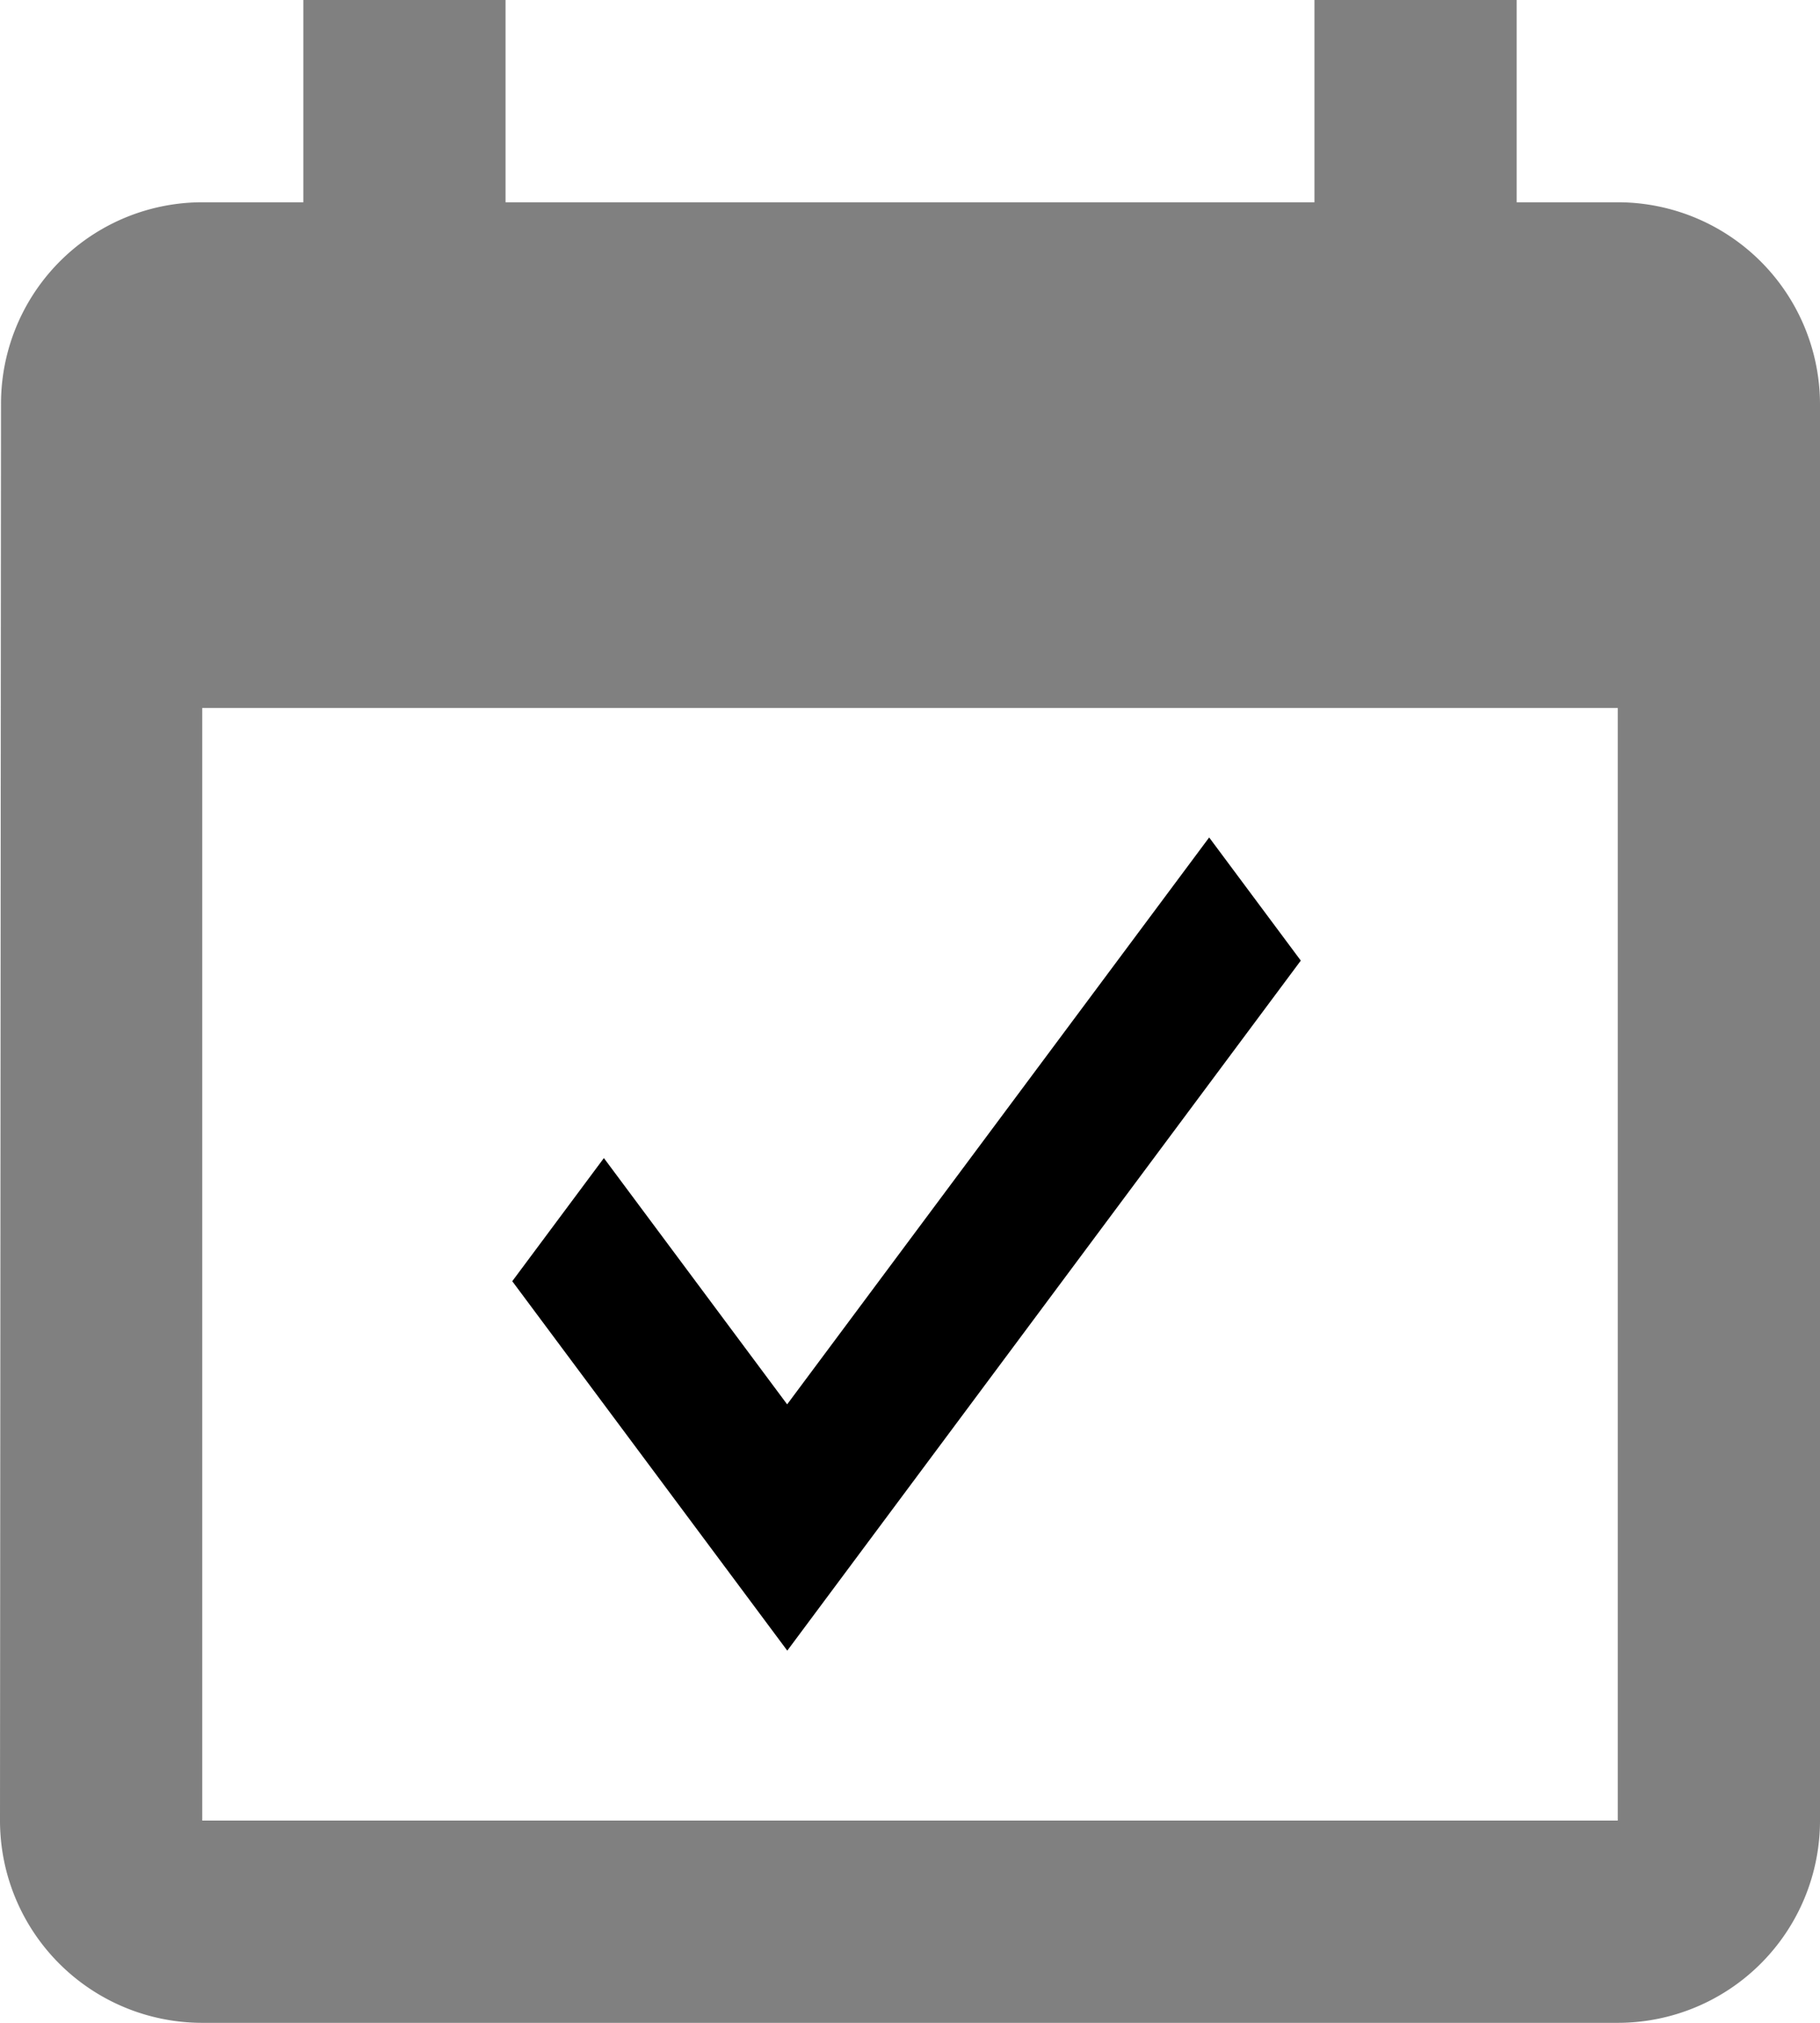 <svg xmlns="http://www.w3.org/2000/svg" width="14.4" height="16" viewBox="0 0 14.4 16">
  <g id="calendario" transform="translate(-21.333)">
    <g id="Grupo_140" data-name="Grupo 140" transform="translate(21.333)">
      <g id="Grupo_139" data-name="Grupo 139">
        <path id="Trazado_281" data-name="Trazado 281" d="M34.133,1.6h-.8V0h-1.6V1.6h-6.4V0h-1.6V1.6h-.8a1.593,1.593,0,0,0-1.592,1.6l-.008,11.2a1.6,1.6,0,0,0,1.6,1.6h11.2a1.6,1.6,0,0,0,1.6-1.6V3.2A1.6,1.6,0,0,0,34.133,1.6Zm0,12.8h-11.2V5.6h11.2Z" transform="translate(-21.333)" fill="gray"/>
        <path id="Trazado_282" data-name="Trazado 282" d="M121.653,192.974l-.725-.974-3.339,4.484-1.45-1.948-.725.974,2.176,2.922Z" transform="translate(-111.361 -185.376)" fill="fff"/>
      </g>
    </g>
  </g>
</svg>
